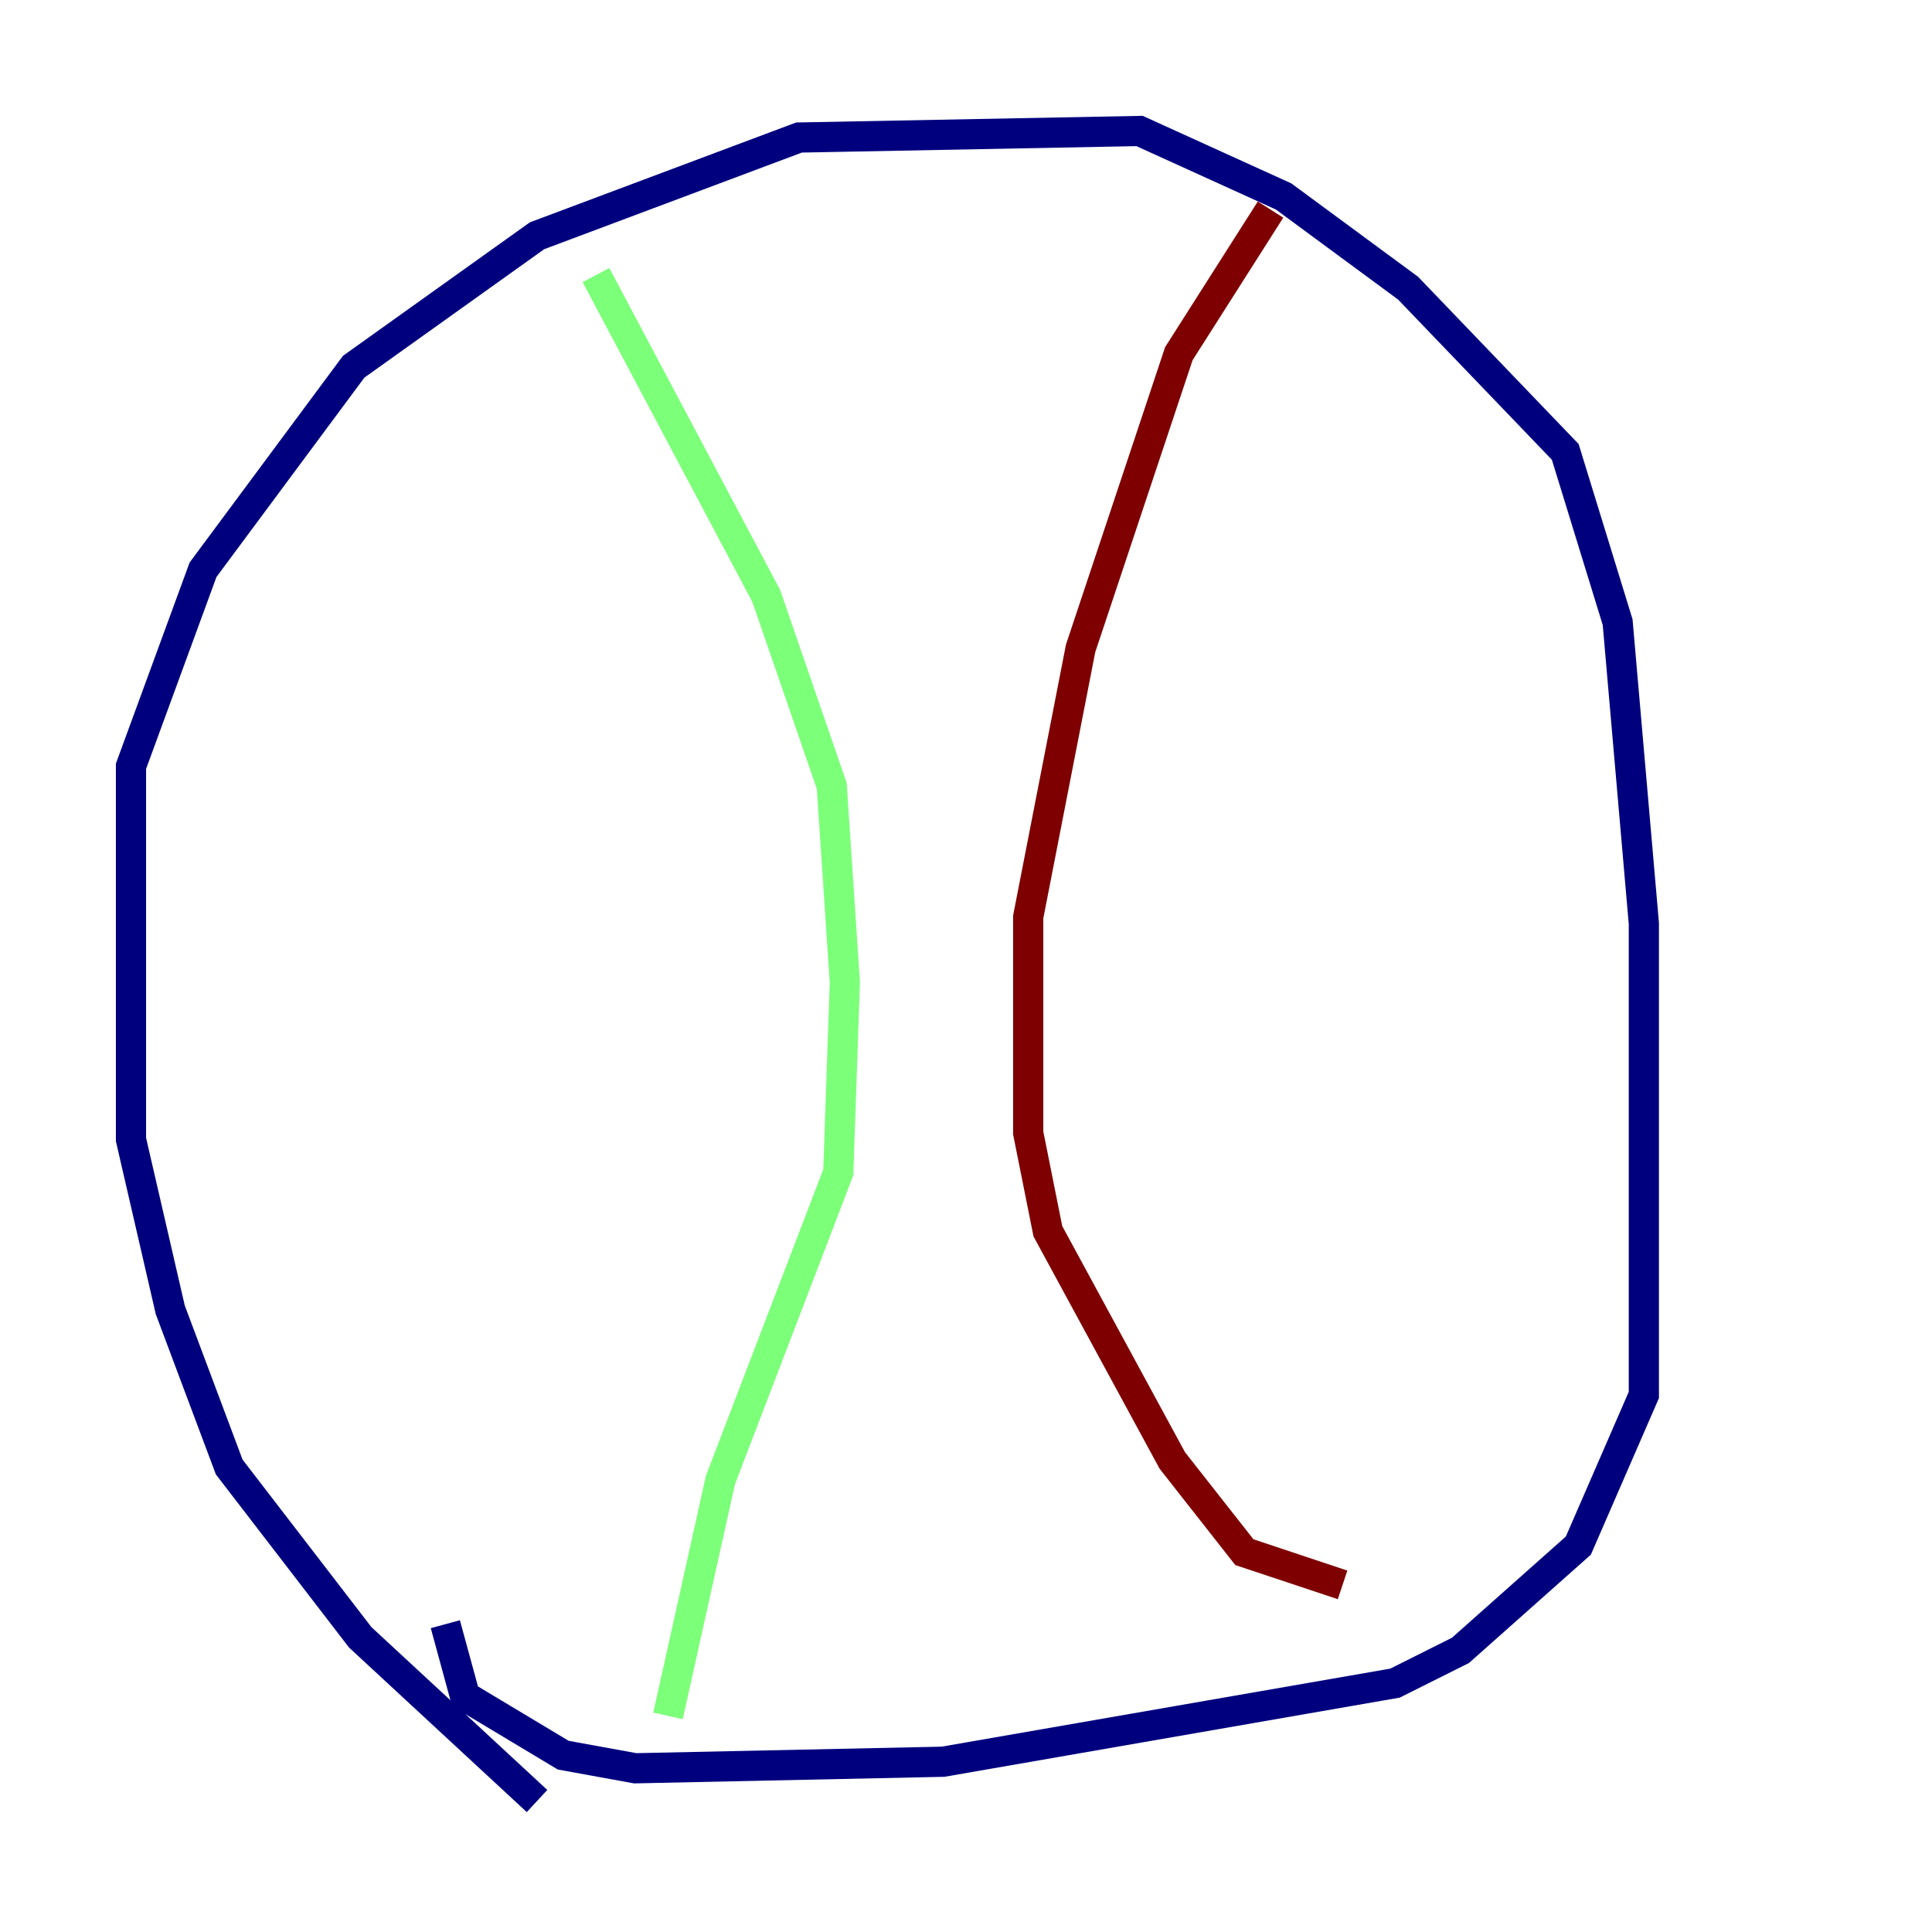 <?xml version="1.0" encoding="utf-8" ?>
<svg baseProfile="tiny" height="128" version="1.2" viewBox="0,0,128,128" width="128" xmlns="http://www.w3.org/2000/svg" xmlns:ev="http://www.w3.org/2001/xml-events" xmlns:xlink="http://www.w3.org/1999/xlink"><defs /><polyline fill="none" points="35.58,119.322 23.864,108.475 15.186,97.193 11.281,86.78 8.678,75.498 8.678,50.766 13.451,37.749 23.43,24.298 35.58,15.62 52.936,9.112 75.498,8.678 85.044,13.017 93.288,19.091 103.702,29.939 107.173,41.22 108.909,61.18 108.909,92.42 104.57,102.4 96.759,109.342 92.42,111.512 62.481,116.719 42.088,117.153 37.315,116.285 30.807,112.38 29.505,107.607" stroke="#00007f" stroke-width="2" /><polyline fill="none" points="39.485,18.224 50.766,39.485 55.105,52.068 55.973,65.085 55.539,77.668 47.729,98.061 44.258,113.681" stroke="#7cff79" stroke-width="2" /><polyline fill="none" points="84.176,13.885 78.102,23.43 71.593,42.956 68.122,60.746 68.122,75.064 69.424,81.573 77.668,96.759 82.441,102.834 88.949,105.003" stroke="#7f0000" stroke-width="2" /></svg>